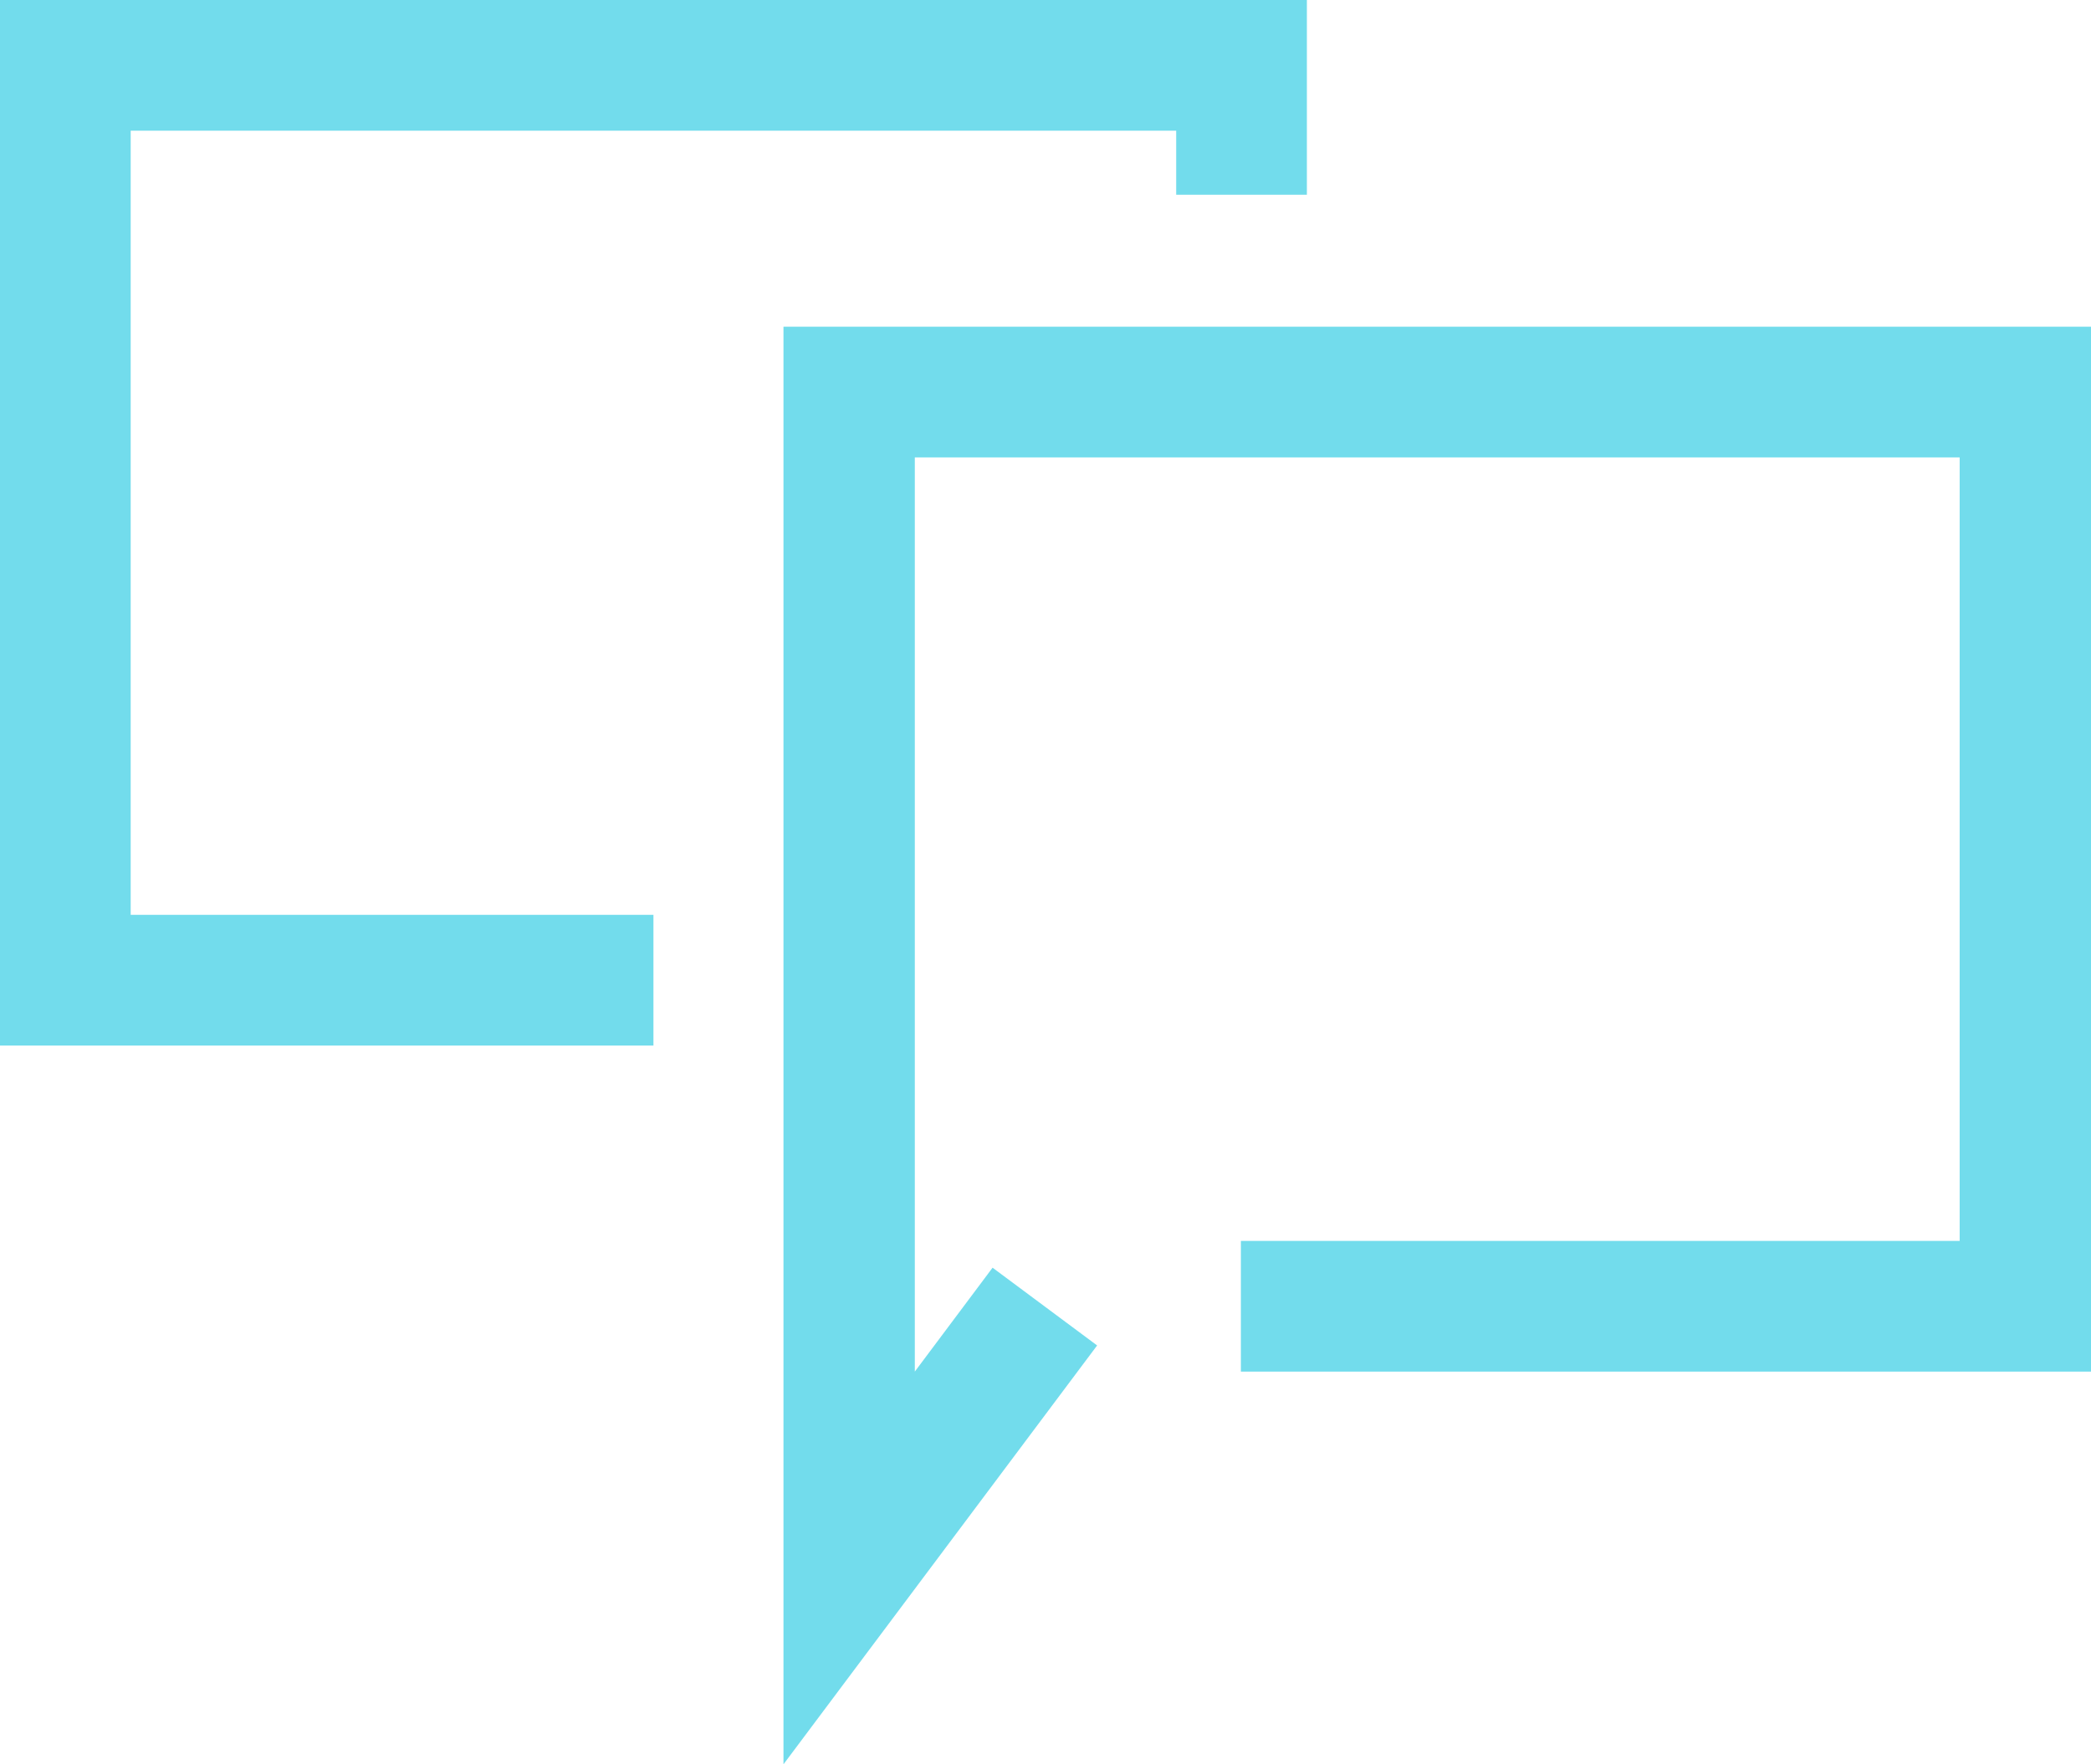<svg xmlns="http://www.w3.org/2000/svg" width="32" height="27" viewBox="0 0 32 27">
	<style type="text/css">
		.st0{fill:#72dcec;}
	</style>
	<path class="st0" d="M28 -17L16 -17L16 -15L28 -15Z"/>
	<path class="st0" d="M24 -12.97L16 -12.97L16 -10.97L24 -10.97Z"/>
	<path class="st0" d="M0,0L0,16L10,16L10,14L2,14L2,2L18,2L18,2.98L20,2.98L20,0Z"/>
	<path class="st0" d="M9.97 -22.01L3.97 -22.01L3.97 -20.01L9.97 -20.01Z"/>
	<path class="st0" d="M10 -17.99L3.97 -17.99L3.97 -15.99L10 -15.99Z"/>
	<path class="st0" d="M11.99,5L11.99,27L16.79,20.59L15.19,19.4L14,20.99L14,7L29.99,7L29.99,18.99L18.99,18.99L18.99,20.99L32,20.99L32,5Z"/>
</svg>